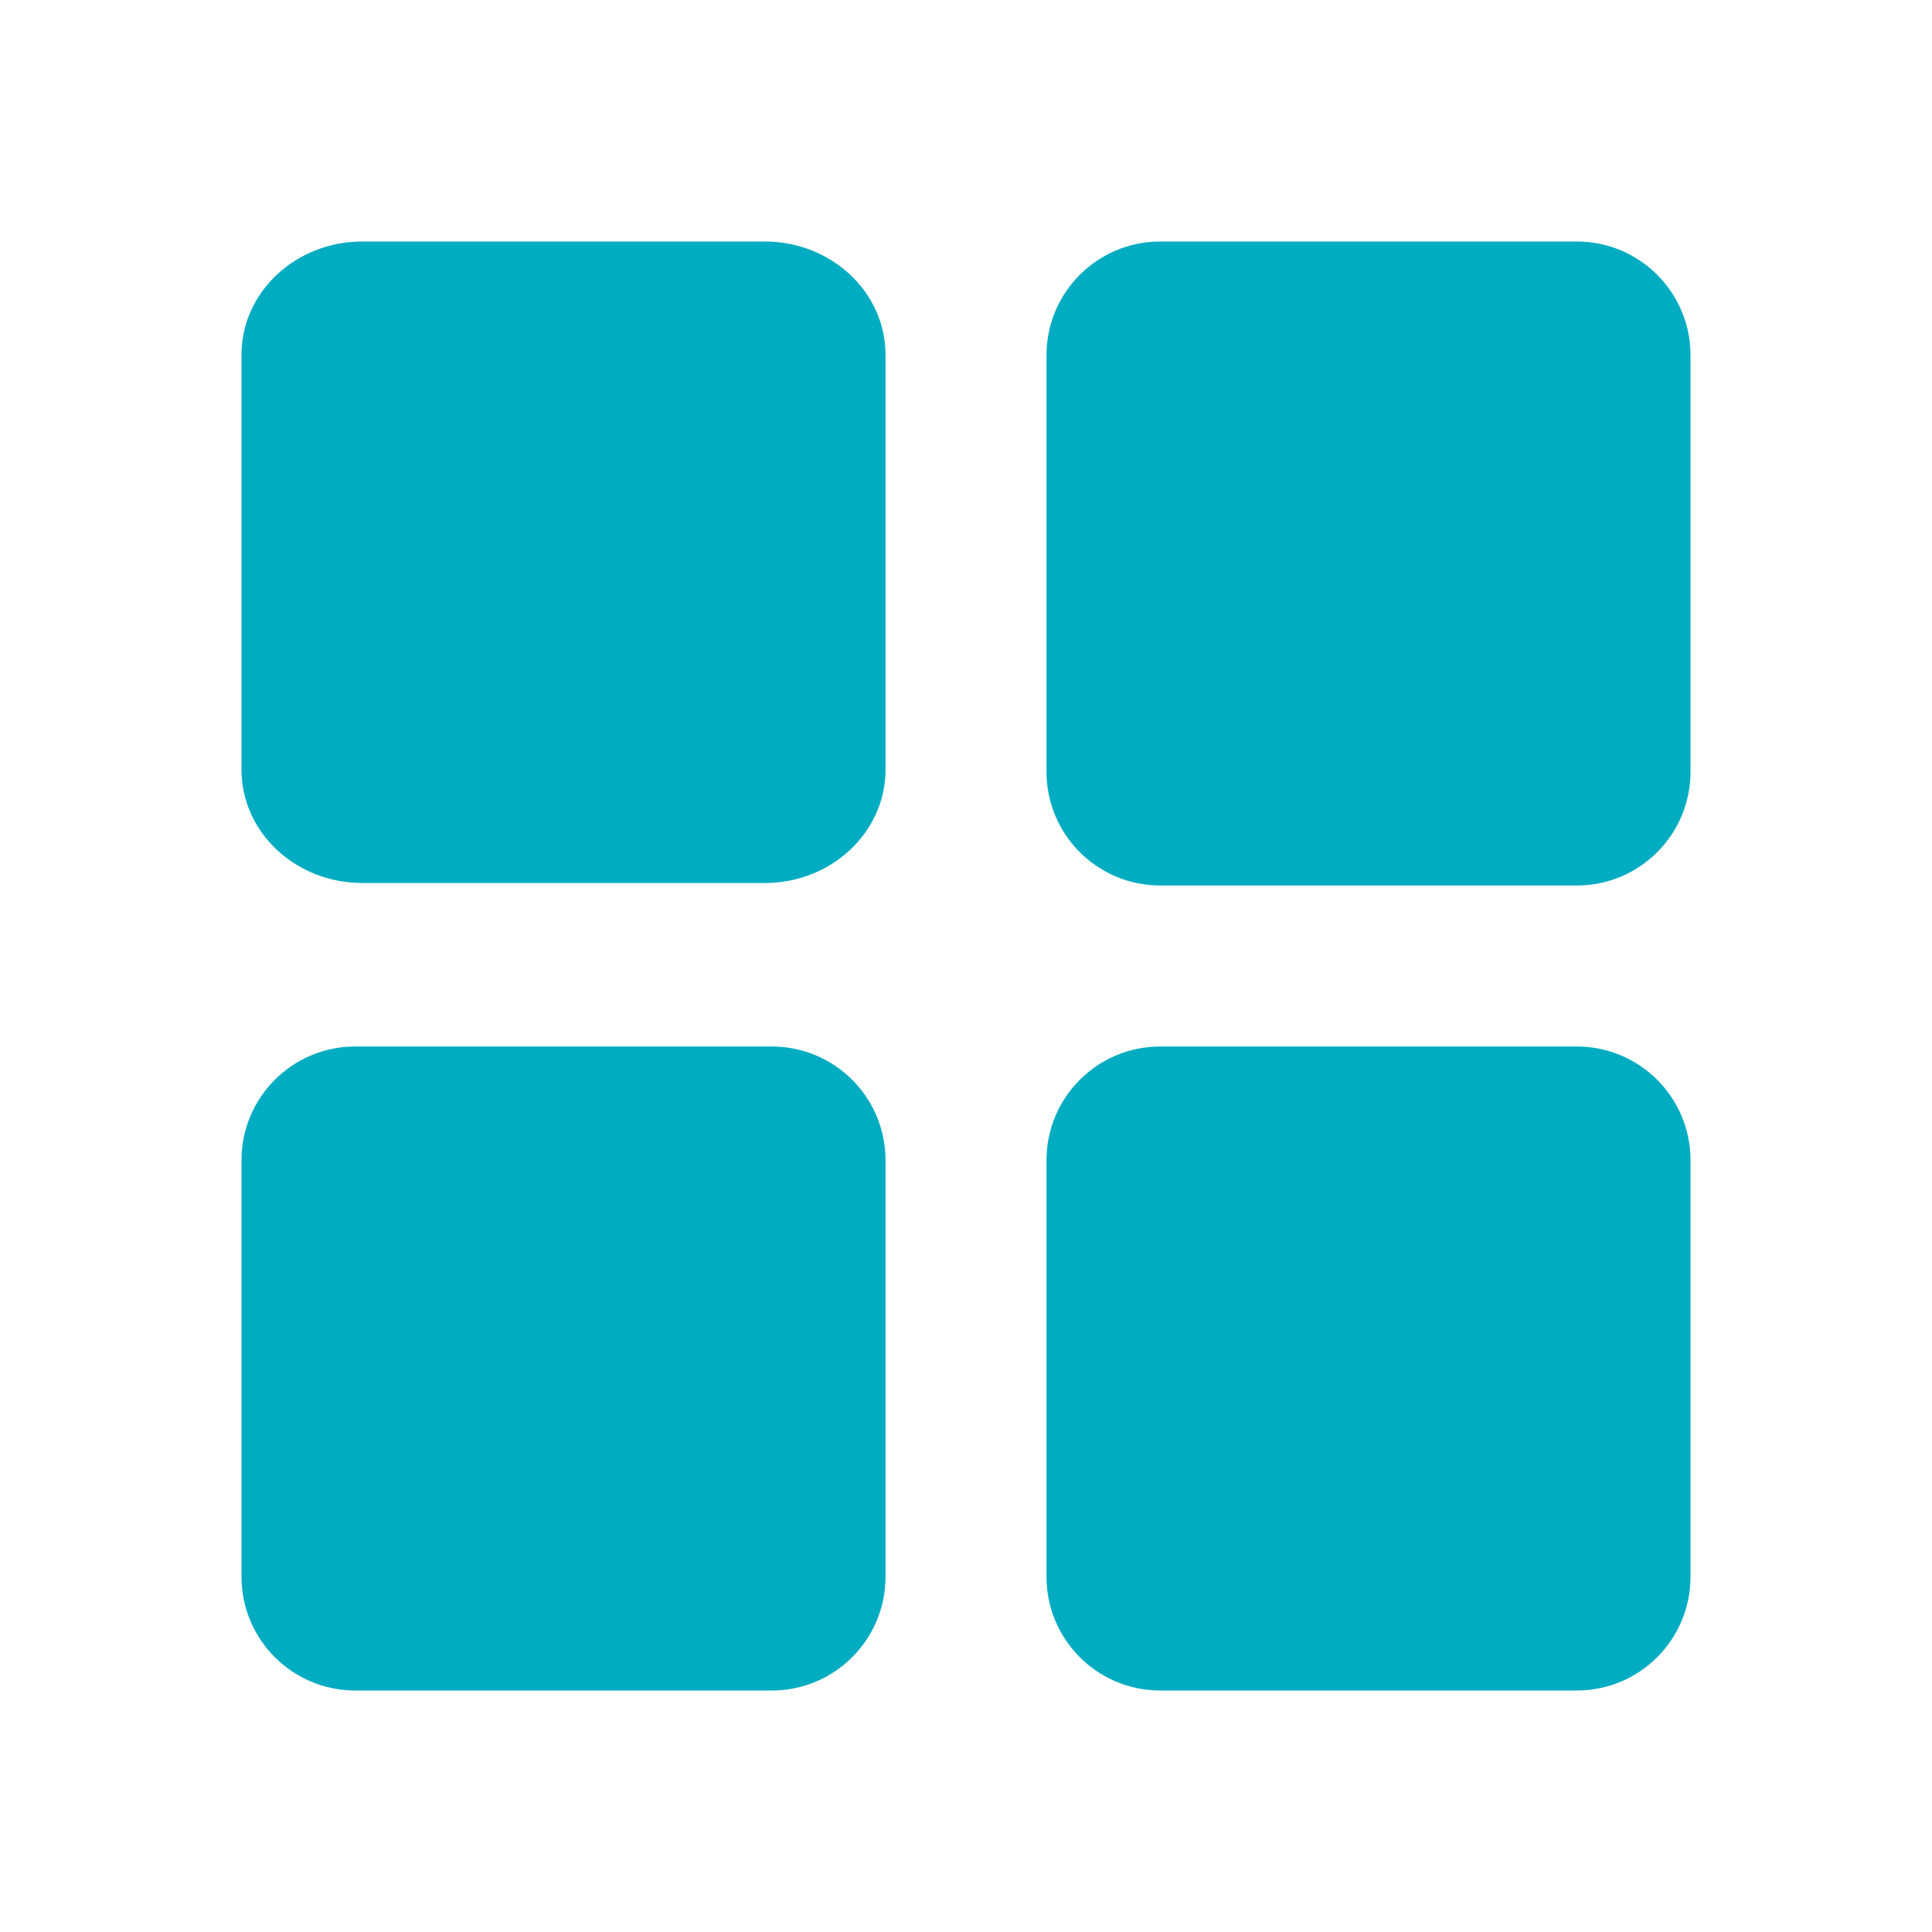 <svg xmlns="http://www.w3.org/2000/svg" width="500" height="500" viewBox="0 0 48 48"><path fill="#00acc1" d="M42,39.176C42,40.735,40.735,42,39.176,42H28.824C27.265,42,26,40.735,26,39.176V28.824	C26,27.265,27.265,26,28.824,26h10.353C40.735,26,42,27.265,42,28.824V39.176z"/><path fill="#00acc1" d="M39.176,6H28.824C27.265,6,26,7.265,26,8.824v10.353C26,20.735,27.265,22,28.824,22h10.353	C40.735,22,42,20.735,42,19.176V8.824C42,7.265,40.735,6,39.176,6z"/><path fill="#00acc1" d="M22,19.125c0,1.553-1.344,2.813-3,2.813H9c-1.656,0-3-1.26-3-2.813V8.813C6,7.26,7.344,6,9,6h10	c1.656,0,3,1.26,3,2.813V19.125z"/><path fill="#00acc1" d="M22,39.176C22,40.735,20.735,42,19.176,42H8.824C7.265,42,6,40.735,6,39.176V28.824	C6,27.265,7.265,26,8.824,26h10.353C20.735,26,22,27.265,22,28.824V39.176z"/></svg>